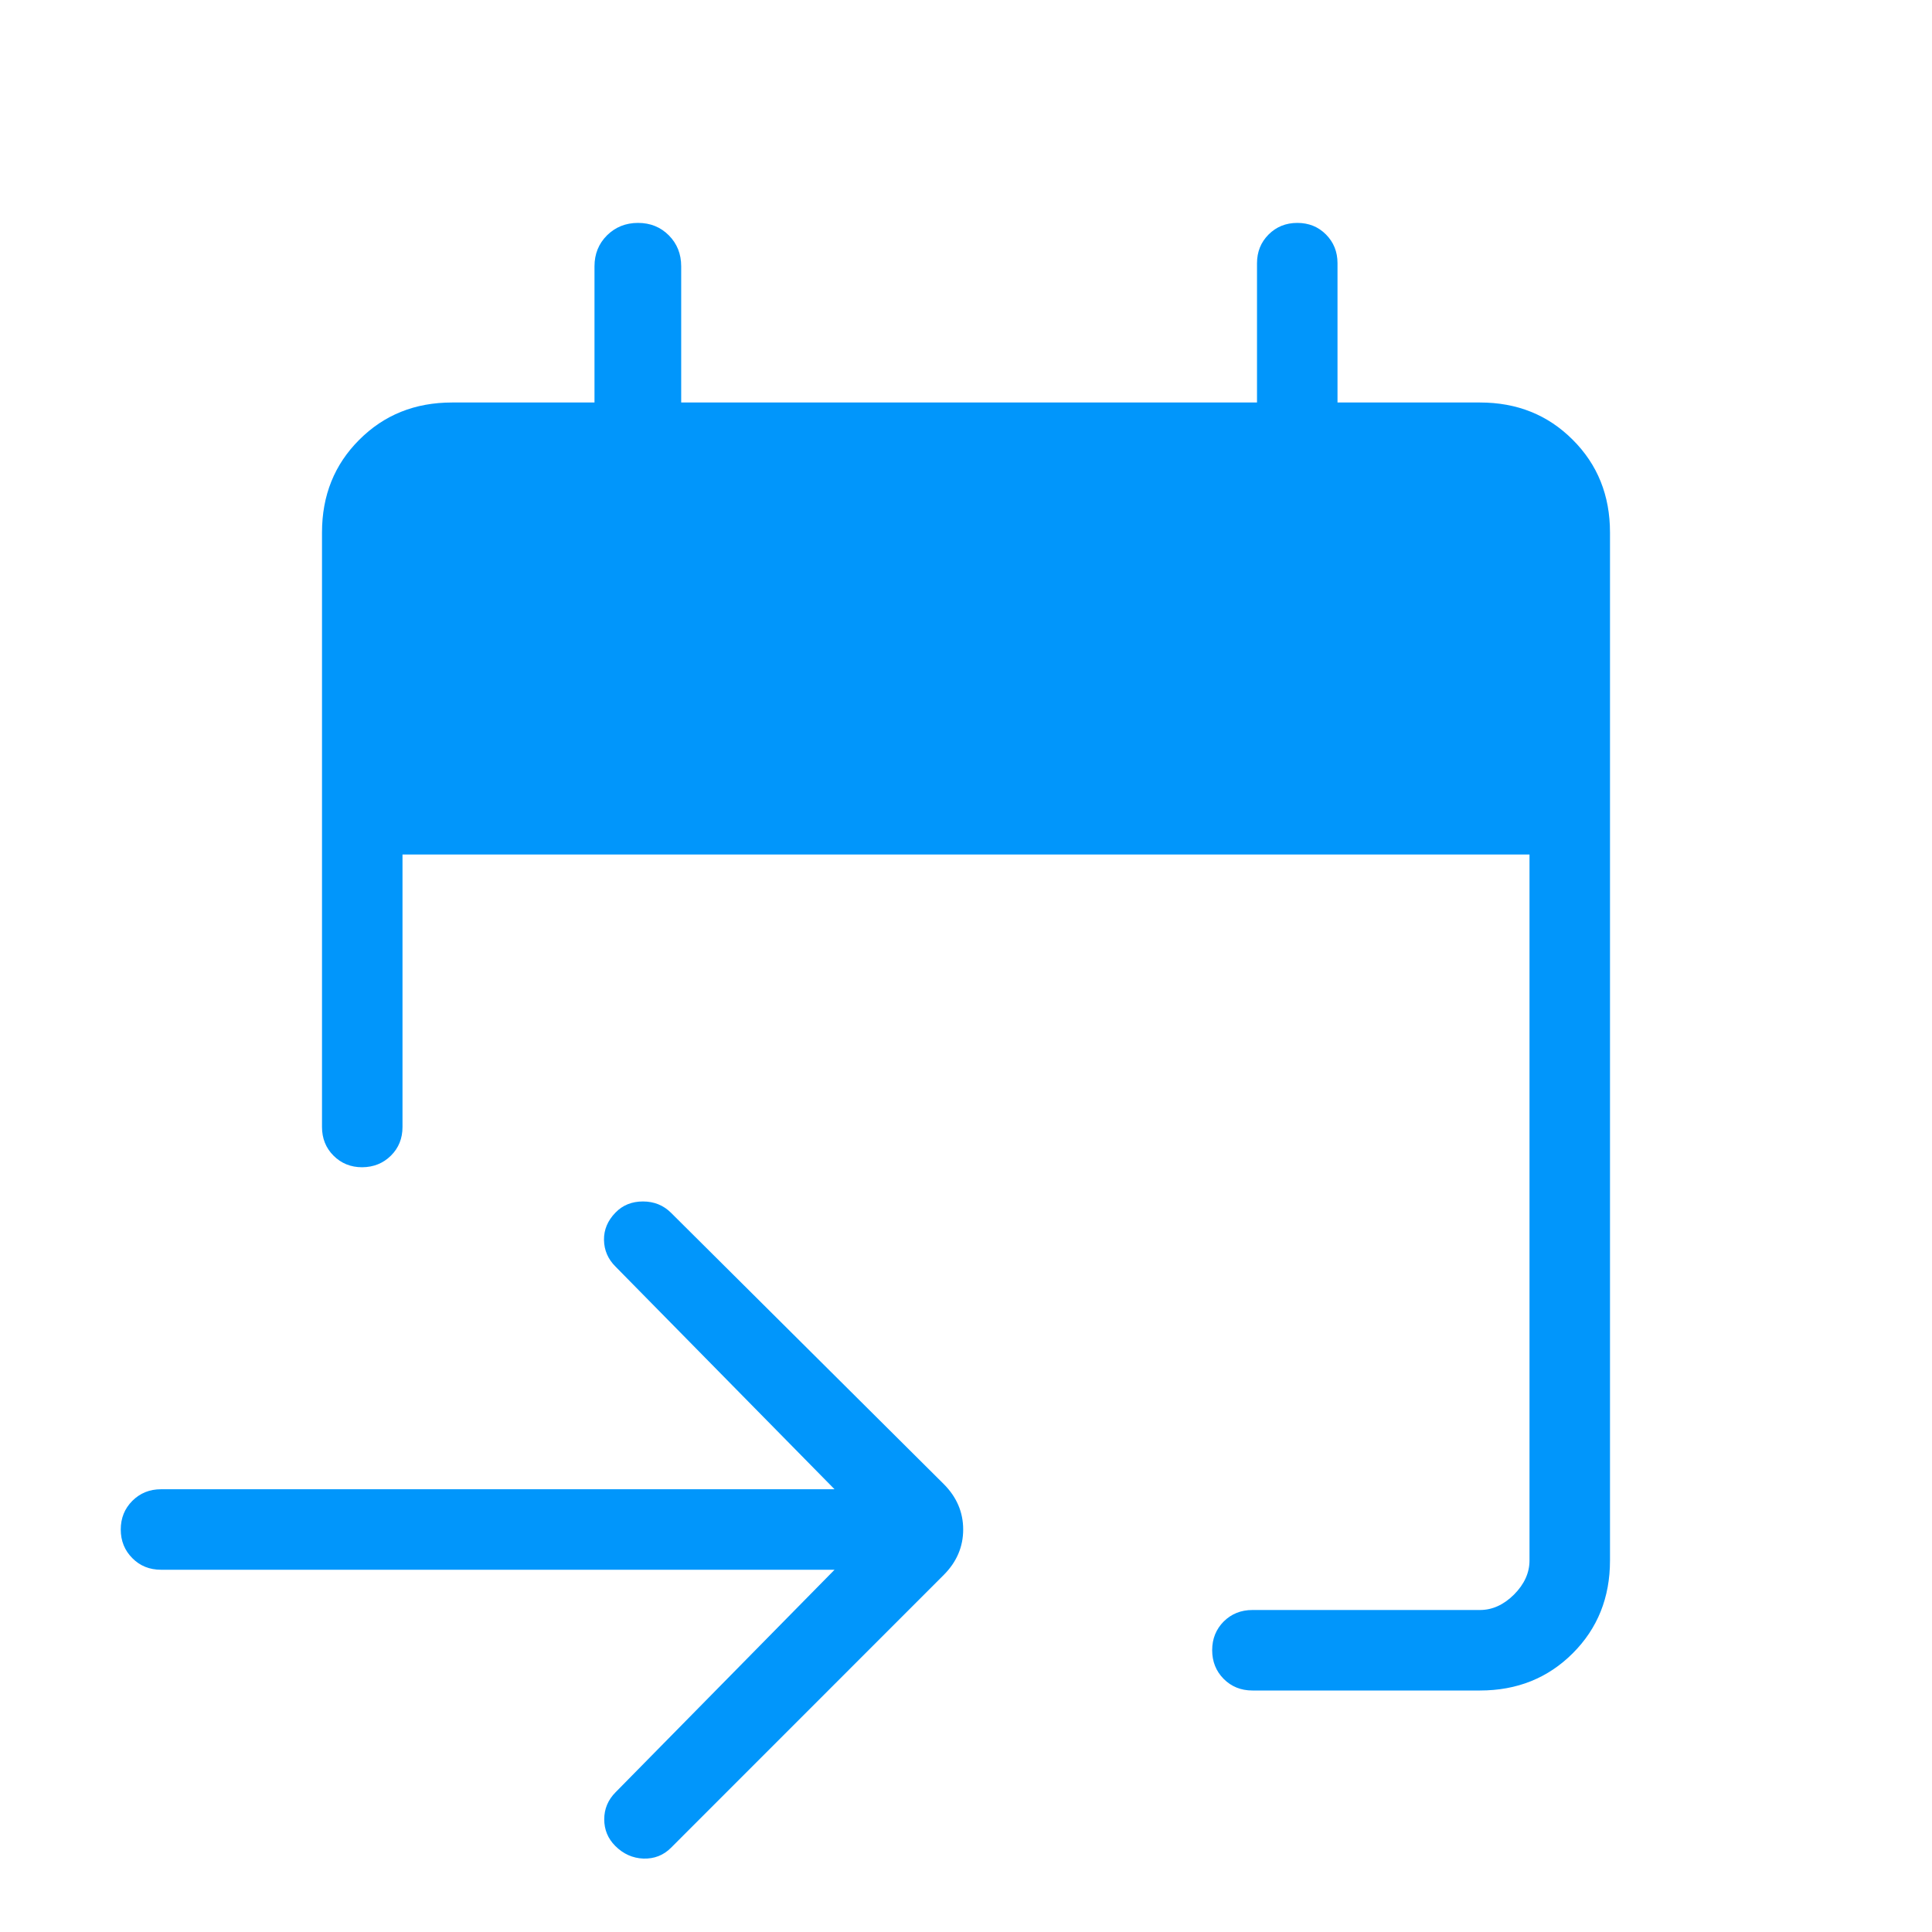 <svg width="24" height="24" viewBox="0 0 24 24" fill="none" xmlns="http://www.w3.org/2000/svg">
<path d="M18.385 21H15.558C15.416 21 15.297 20.952 15.201 20.856C15.106 20.76 15.058 20.641 15.058 20.499C15.058 20.358 15.106 20.239 15.201 20.143C15.297 20.048 15.416 20 15.558 20H18.385C18.538 20 18.679 19.936 18.808 19.808C18.936 19.679 19 19.538 19 19.385V10.615H5V14C5 14.142 4.952 14.261 4.856 14.356C4.76 14.451 4.641 14.499 4.499 14.5C4.358 14.5 4.239 14.452 4.143 14.356C4.048 14.261 4 14.142 4 14V6.615C4 6.155 4.154 5.771 4.463 5.463C4.771 5.154 5.155 5 5.615 5H7.385V3.308C7.385 3.155 7.437 3.027 7.54 2.924C7.644 2.821 7.773 2.769 7.926 2.769C8.079 2.769 8.207 2.821 8.309 2.924C8.411 3.027 8.462 3.155 8.462 3.308V5H15.615V3.27C15.615 3.128 15.663 3.009 15.759 2.913C15.855 2.817 15.974 2.769 16.116 2.769C16.258 2.769 16.377 2.817 16.472 2.913C16.567 3.009 16.615 3.128 16.615 3.269V5H18.385C18.845 5 19.229 5.154 19.537 5.463C19.846 5.771 20 6.155 20 6.615V19.385C20 19.845 19.846 20.229 19.538 20.537C19.229 20.846 18.845 21 18.385 21ZM10.367 19.5H2C1.858 19.5 1.739 19.452 1.644 19.356C1.548 19.26 1.5 19.141 1.5 19C1.5 18.859 1.548 18.74 1.644 18.644C1.74 18.548 1.859 18.5 2 18.5H10.367L7.647 15.735C7.553 15.642 7.505 15.531 7.503 15.403C7.501 15.276 7.549 15.162 7.646 15.063C7.735 14.971 7.849 14.925 7.987 14.925C8.125 14.925 8.241 14.972 8.335 15.065L11.723 18.435C11.884 18.596 11.965 18.785 11.965 19C11.965 19.215 11.884 19.404 11.723 19.565L8.335 22.954C8.242 23.047 8.128 23.092 7.993 23.088C7.86 23.083 7.743 23.031 7.643 22.931C7.552 22.84 7.506 22.729 7.506 22.6C7.506 22.471 7.553 22.359 7.646 22.265L10.367 19.5Z" fill="#0196FB"/>
</svg>
